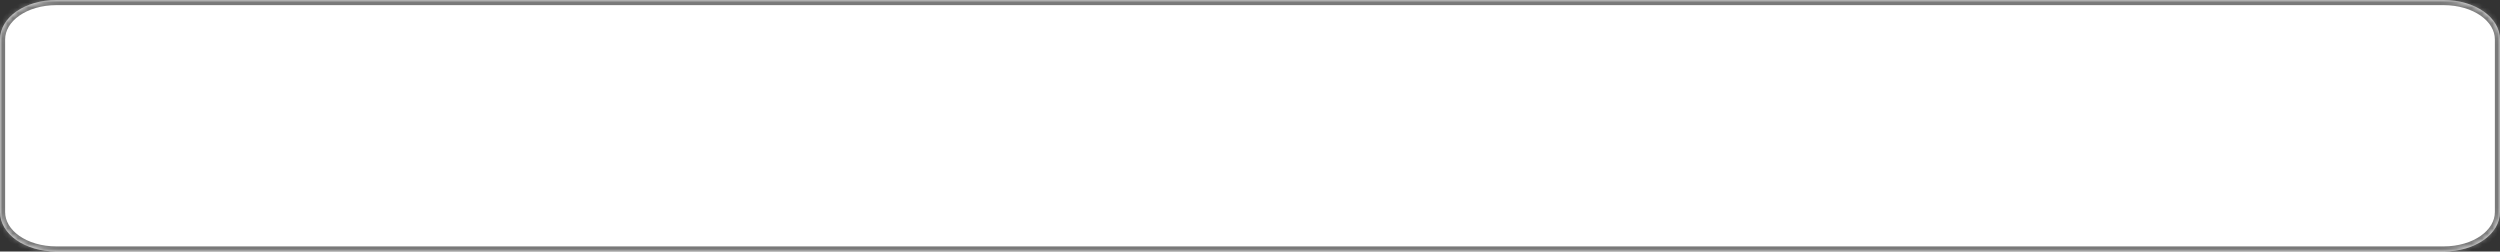 ﻿<?xml version="1.0" encoding="utf-8"?>
<svg version="1.1" xmlns:xlink="http://www.w3.org/1999/xlink" width="487px" height="49px" xmlns="http://www.w3.org/2000/svg">
  <rect width="100%" height="100%" fill="#333333" stroke="none"/>
  <defs>
    <mask fill="white" id="clip67">
      <path d="M 0 41.3  L 0 7.7  C 0 3.388  4.84 0  11 0  L 224 0  L 476 0  C 482.16 0  487 3.388  487 7.7  L 487 41.3  C 487 45.612  482.16 49  476 49  L 247 49  L 11 49  C 4.84 49  0 45.612  0 41.3  Z " fill-rule="evenodd" />
    </mask>
  </defs>
  <g transform="matrix(1 0 0 1 -661 -23 )">
    <path d="M 0 41.3  L 0 7.7  C 0 3.388  4.84 0  11 0  L 224 0  L 476 0  C 482.16 0  487 3.388  487 7.7  L 487 41.3  C 487 45.612  482.16 49  476 49  L 247 49  L 11 49  C 4.84 49  0 45.612  0 41.3  Z " fill-rule="nonzero" fill="#ffffff" stroke="none" transform="matrix(1 0 0 1 661 23 )" />
    <path d="M 0 41.3  L 0 7.7  C 0 3.388  4.84 0  11 0  L 224 0  L 476 0  C 482.16 0  487 3.388  487 7.7  L 487 41.3  C 487 45.612  482.16 49  476 49  L 247 49  L 11 49  C 4.84 49  0 45.612  0 41.3  Z " stroke-width="2" stroke="#797979" fill="none" transform="matrix(1 0 0 1 661 23 )" mask="url(#clip67)" />
  </g>
</svg>